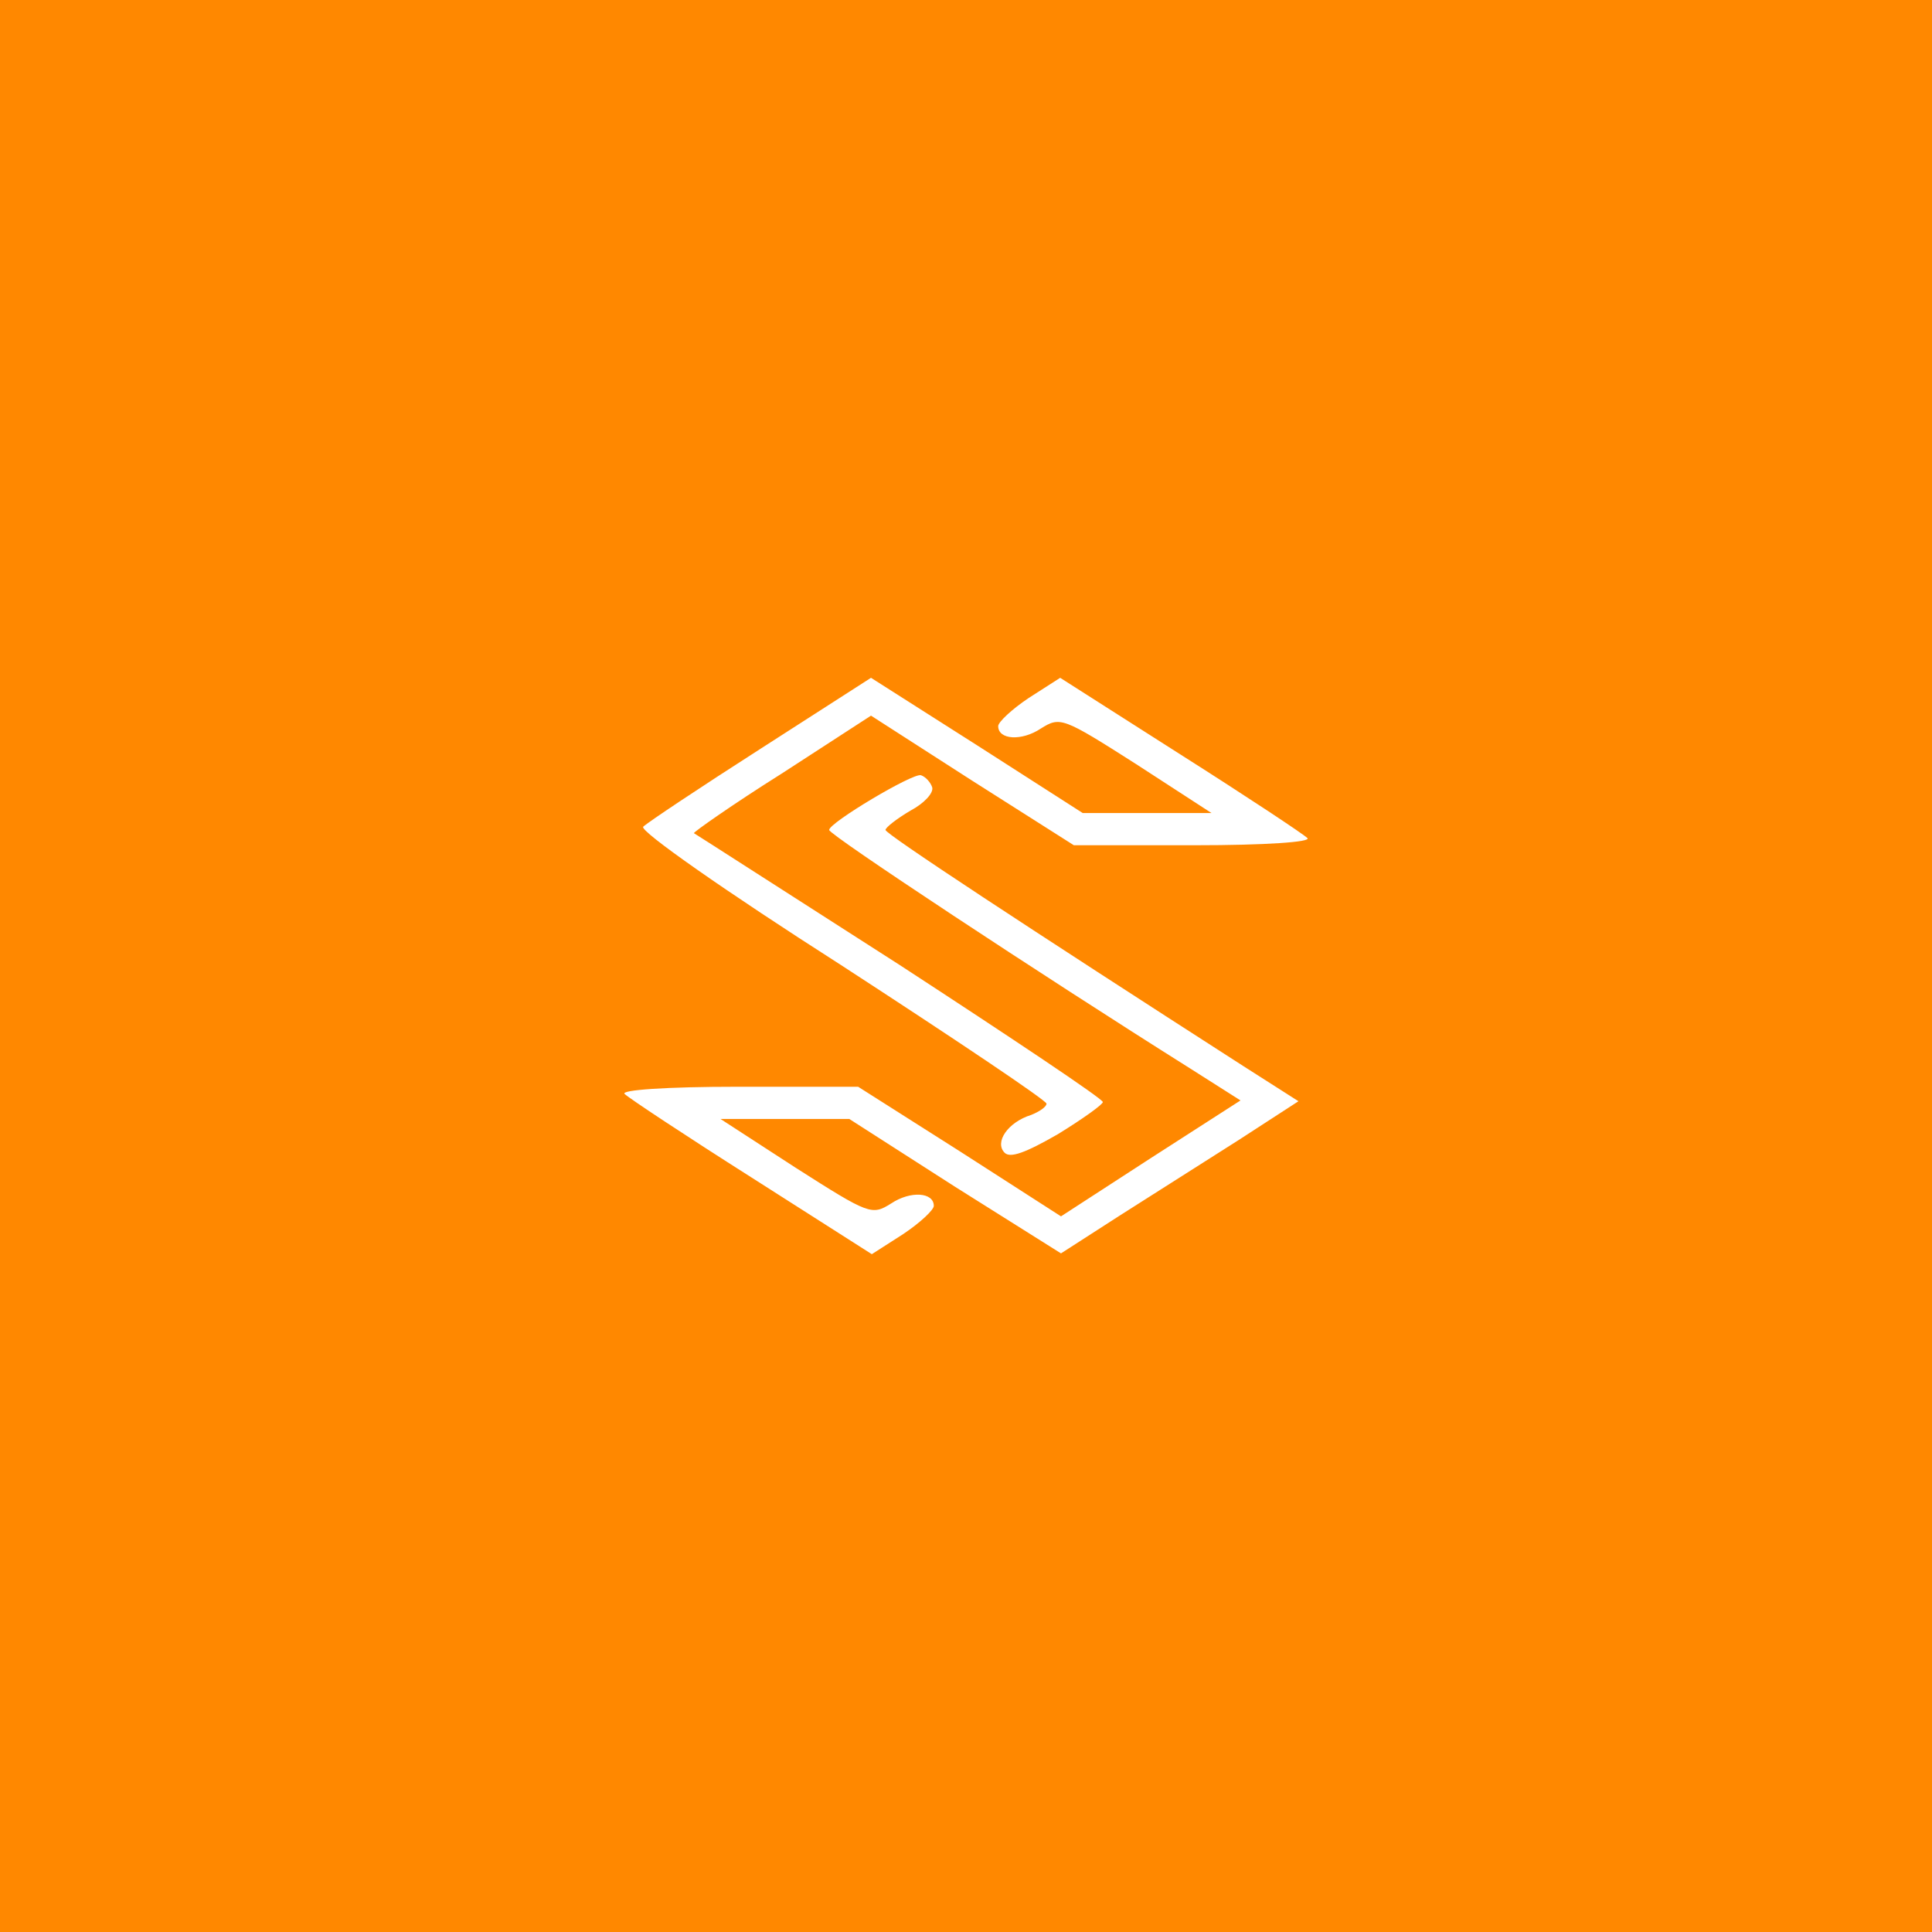 <?xml version="1.0" standalone="no"?>
<!DOCTYPE svg PUBLIC "-//W3C//DTD SVG 20010904//EN"
 "http://www.w3.org/TR/2001/REC-SVG-20010904/DTD/svg10.dtd">
<svg version="1.0" xmlns="http://www.w3.org/2000/svg"  viewBox="0 0 240 240" preserveAspectRatio="xMidYMid meet">
    <g transform="translate(0,240) scale(0.1,-0.1)" fill="#f80" stroke="none">
        <path d="M0 1200 l0 -1200 1200 0 1200 0 0 1200 0 1200 -1200 0 -1200 0 0
			-1200z m1425 190 l80 0 -94 61 c-91 58 -94 59 -118 44 -24 -16 -53 -14 -53 3
			0 5 17 21 38 35 l39 25 149 -95 c82 -52 153 -99 158 -104 6 -5 -52 -9 -140 -9
			l-150 0 -126 80 -126 81 -111 -72 c-62 -39 -110 -73 -109 -74 2 -1 117 -75
			256 -164 138 -90 252 -166 252 -170 0 -3 -25 -21 -56 -40 -40 -23 -59 -30 -66
			-23 -13 13 4 38 33 47 10 4 19 10 19 14 0 4 -115 81 -255 172 -144 92 -251
			167 -246 172 5 5 71 49 146 97 l137 88 132 -84 131 -84 80 0z m-267 32 c2 -7
			-10 -20 -27 -29 -17 -10 -31 -21 -31 -24 0 -5 178 -122 444 -293 l69 -44 -74
			-48 c-41 -26 -107 -68 -148 -94 l-73 -47 -132 83 -131 84 -80 0 -80 0 94 -61
			c91 -58 94 -59 118 -44 24 16 53 14 53 -3 0 -5 -17 -21 -38 -35 l-39 -25 -149
			95 c-82 52 -153 99 -158 104 -6 5 52 9 140 9 l150 0 126 -80 126 -81 111 72
			112 72 -63 40 c-186 117 -448 290 -448 296 0 9 104 71 114 68 6 -2 12 -9 14 -15z" />
    </g>
</svg>
